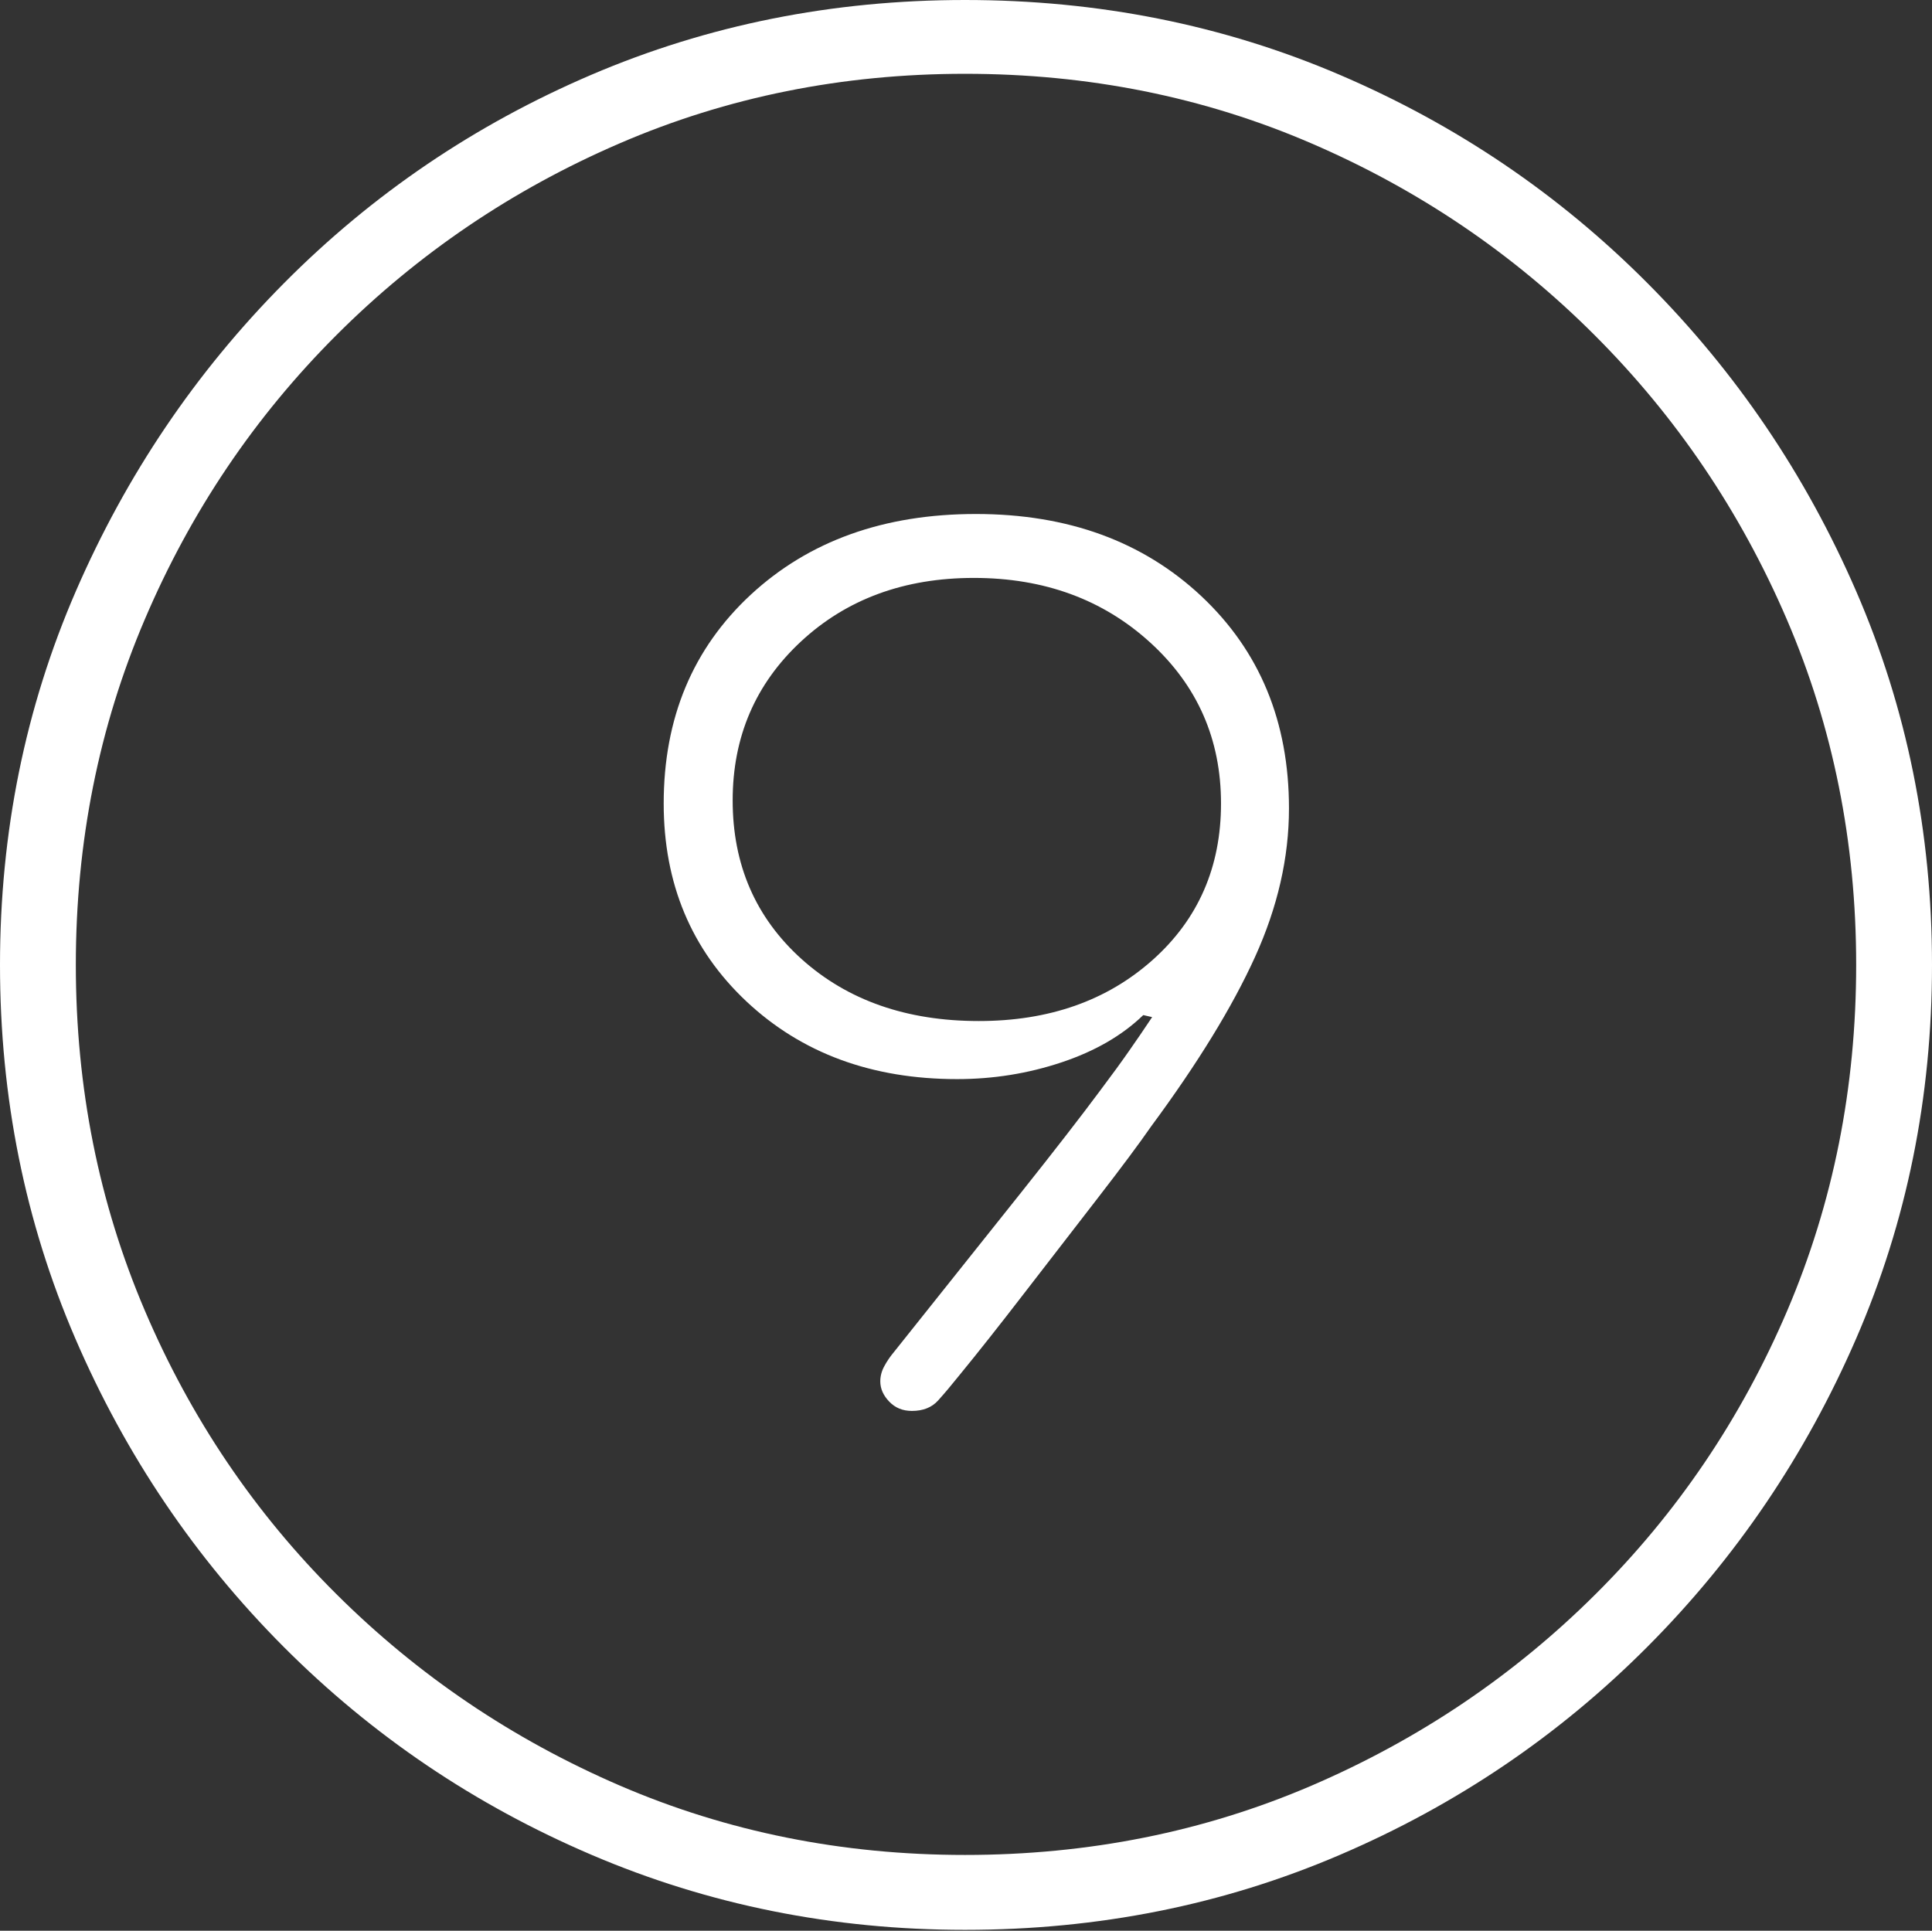 <?xml version="1.0" encoding="UTF-8"?>
<!--Generator: Apple Native CoreSVG 175-->
<!DOCTYPE svg
PUBLIC "-//W3C//DTD SVG 1.1//EN"
       "http://www.w3.org/Graphics/SVG/1.1/DTD/svg11.dtd">
<svg version="1.1" xmlns="http://www.w3.org/2000/svg" xmlns:xlink="http://www.w3.org/1999/xlink" width="19.16" height="19.15">
 <rect width="100%" height="100%" fill="#333333" stroke="none"/>
 <g>
  <rect height="19.15" opacity="0" width="19.16" x="0" y="0"/>
  <path d="M9.57 19.141Q11.553 19.141 13.286 18.398Q15.02 17.656 16.338 16.333Q17.656 15.01 18.408 13.276Q19.16 11.543 19.16 9.57Q19.16 7.598 18.408 5.864Q17.656 4.131 16.338 2.808Q15.02 1.484 13.286 0.742Q11.553 0 9.57 0Q7.598 0 5.864 0.742Q4.131 1.484 2.817 2.808Q1.504 4.131 0.752 5.864Q0 7.598 0 9.57Q0 11.543 0.747 13.276Q1.494 15.01 2.812 16.333Q4.131 17.656 5.869 18.398Q7.607 19.141 9.57 19.141ZM9.57 18.398Q7.744 18.398 6.147 17.71Q4.551 17.021 3.335 15.81Q2.119 14.6 1.436 12.998Q0.752 11.396 0.752 9.57Q0.752 7.744 1.436 6.143Q2.119 4.541 3.335 3.325Q4.551 2.109 6.147 1.421Q7.744 0.732 9.57 0.732Q11.406 0.732 13.003 1.421Q14.6 2.109 15.815 3.325Q17.031 4.541 17.72 6.143Q18.408 7.744 18.408 9.57Q18.408 11.396 17.725 12.998Q17.041 14.6 15.825 15.81Q14.609 17.021 13.008 17.71Q11.406 18.398 9.57 18.398ZM6.582 7.969Q6.582 9.16 7.402 9.932Q8.223 10.703 9.492 10.703Q10.029 10.703 10.527 10.537Q11.025 10.371 11.338 10.068L11.426 10.088Q11.309 10.264 11.196 10.425Q11.084 10.586 10.908 10.82Q10.625 11.201 10.132 11.821Q9.639 12.441 8.867 13.408Q8.809 13.477 8.77 13.55Q8.73 13.623 8.73 13.701Q8.73 13.809 8.818 13.901Q8.906 13.994 9.043 13.994Q9.209 13.994 9.302 13.892Q9.395 13.789 9.512 13.643Q9.785 13.31 10.161 12.822Q10.537 12.334 10.889 11.88Q11.24 11.426 11.416 11.172Q12.109 10.234 12.446 9.492Q12.783 8.75 12.783 8.018Q12.783 6.729 11.914 5.913Q11.045 5.098 9.678 5.098Q8.311 5.098 7.446 5.898Q6.582 6.699 6.582 7.969ZM7.266 7.939Q7.266 6.992 7.944 6.362Q8.623 5.732 9.658 5.732Q10.703 5.732 11.406 6.372Q12.109 7.012 12.109 7.969Q12.109 8.916 11.431 9.521Q10.752 10.127 9.707 10.127Q8.633 10.127 7.949 9.512Q7.266 8.896 7.266 7.939Z" fill="#ffffff"/>
 </g>
</svg>
